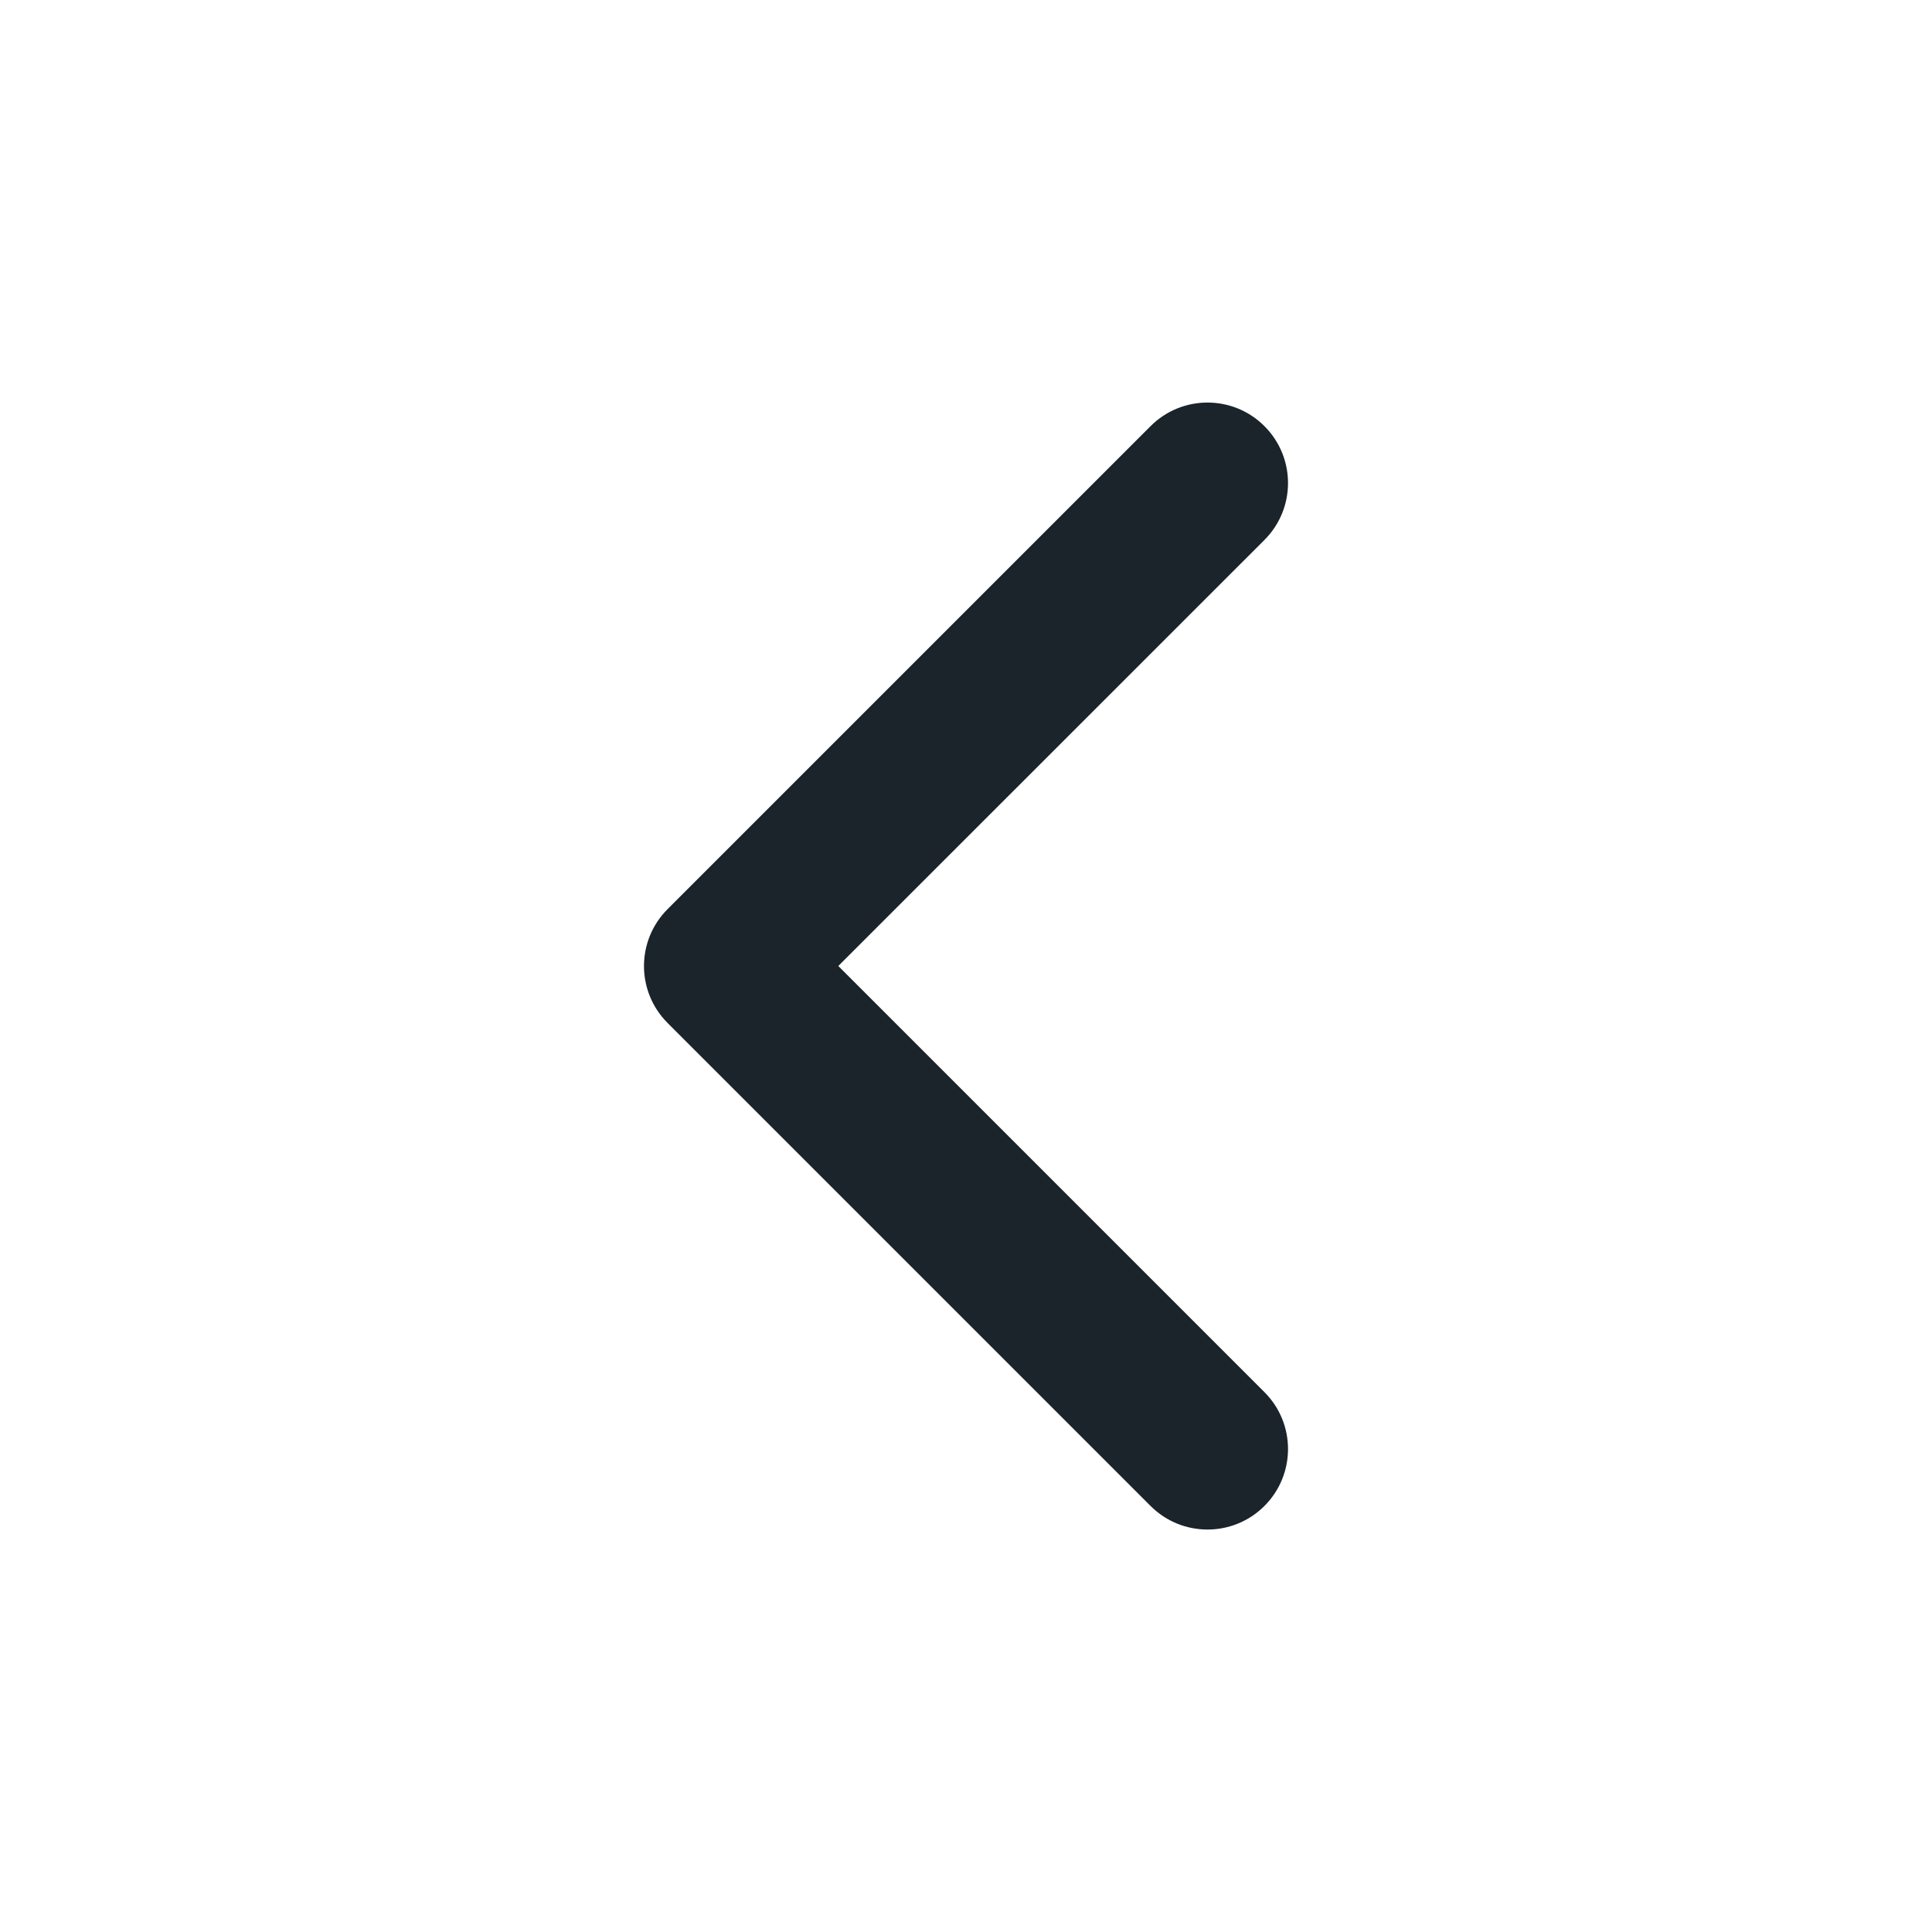 <svg width="20" height="20" viewBox="0 0 20 20" fill="none" xmlns="http://www.w3.org/2000/svg">
<path fill-rule="evenodd" clip-rule="evenodd" d="M13.089 4.411C13.415 4.737 13.415 5.264 13.089 5.59L8.678 10L13.089 14.411C13.415 14.736 13.415 15.264 13.089 15.59C12.764 15.915 12.236 15.915 11.911 15.59L6.911 10.59C6.585 10.264 6.585 9.737 6.911 9.411L11.911 4.411C12.236 4.086 12.764 4.086 13.089 4.411Z" fill="#1A242A"/>
</svg>
